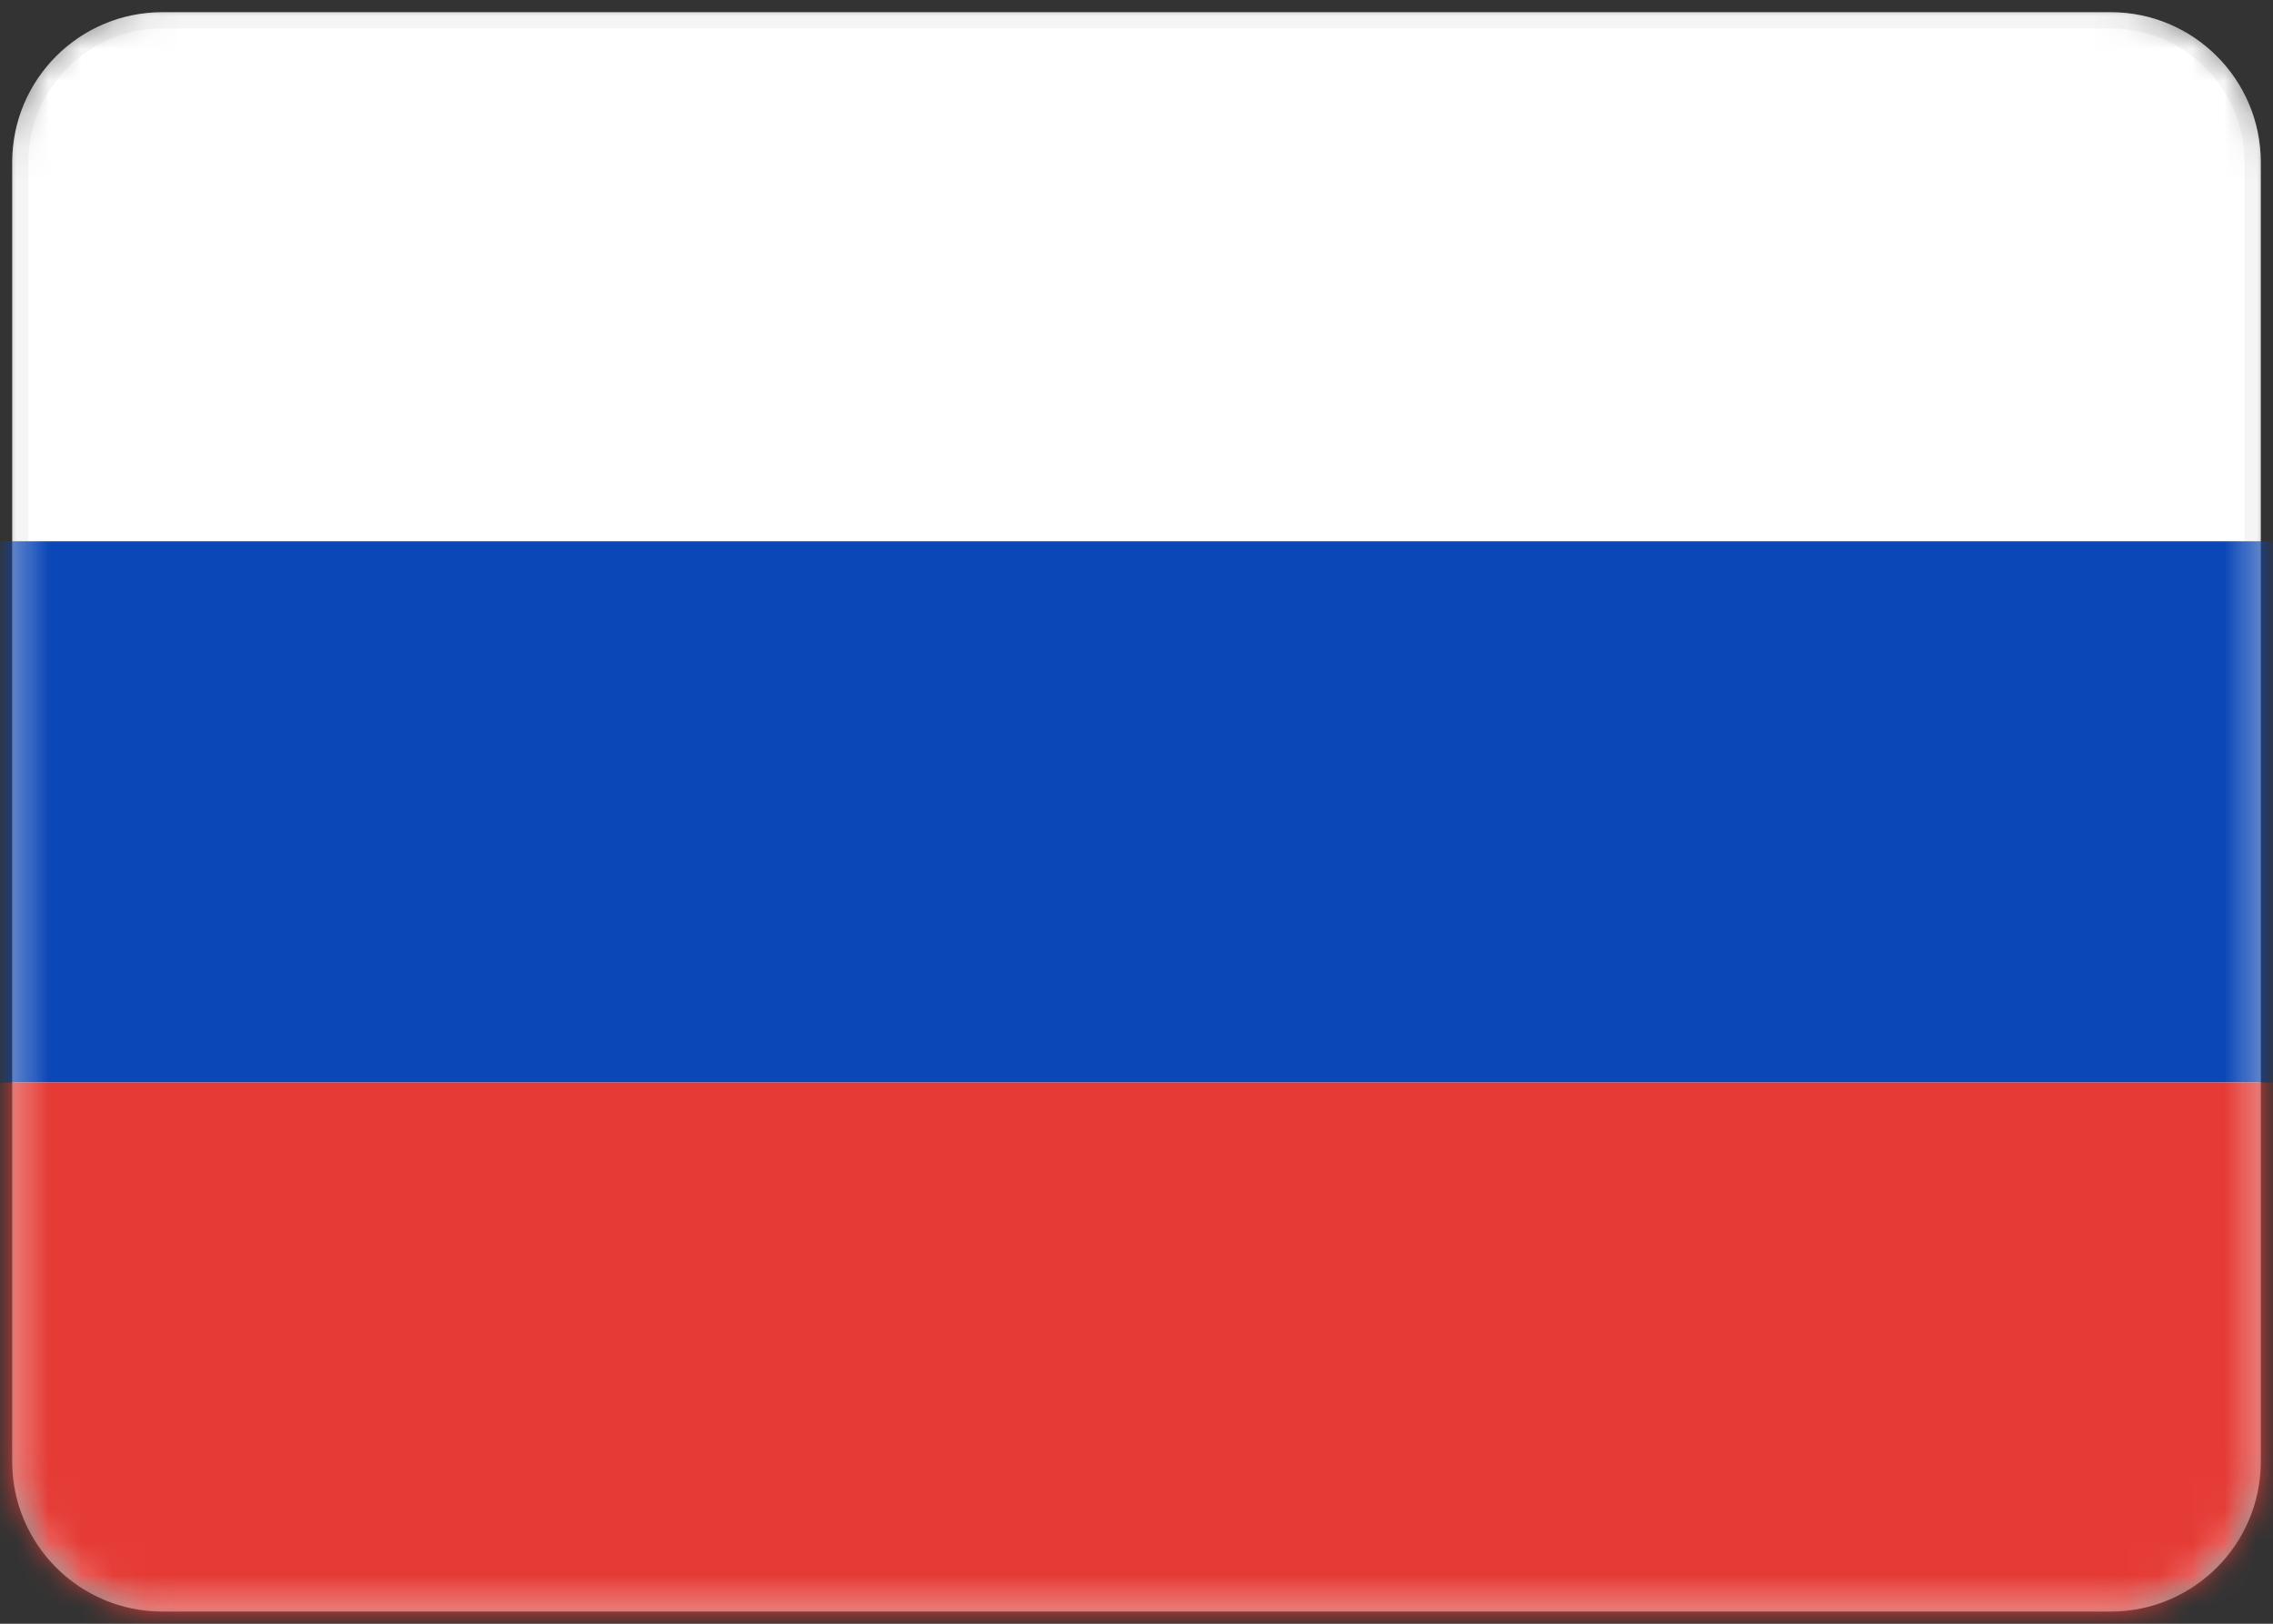 <svg width="70" height="50" viewBox="0 0 70 50" fill="none" xmlns="http://www.w3.org/2000/svg">
<rect x="0" y="0" width="70" height="50" fill="#333333" stroke="none"/>
<mask id="mask0_12_36" style="mask-type:luminance" maskUnits="userSpaceOnUse" x="0" y="0" width="70" height="50">
<path d="M65 0H5C2.239 0 0 2.239 0 5V45C0 47.761 2.239 50 5 50H65C67.761 50 70 47.761 70 45V5C70 2.239 67.761 0 65 0Z" fill="white"/>
</mask>
<g mask="url(#mask0_12_36)">
<path d="M65 0.625H5C2.584 0.625 0.625 2.584 0.625 5V45C0.625 47.416 2.584 49.375 5 49.375H65C67.416 49.375 69.375 47.416 69.375 45V5C69.375 2.584 67.416 0.625 65 0.625Z" fill="white" stroke="#F5F5F5" stroke-width="0.5"/>
<mask id="mask1_12_36" style="mask-type:alpha" maskUnits="userSpaceOnUse" x="0" y="0" width="70" height="50">
<path d="M65 0.625H5C2.584 0.625 0.625 2.584 0.625 5V45C0.625 47.416 2.584 49.375 5 49.375H65C67.416 49.375 69.375 47.416 69.375 45V5C69.375 2.584 67.416 0.625 65 0.625Z" fill="white" stroke="white" stroke-width="0.5"/>
</mask>
<g mask="url(#mask1_12_36)">
<path fill-rule="evenodd" clip-rule="evenodd" d="M0 33.333H70V16.667H0V33.333Z" fill="#0C47B7"/>
<path fill-rule="evenodd" clip-rule="evenodd" d="M0 50H70V33.333H0V50Z" fill="#E53B35"/>
</g>
</g>
</svg>
